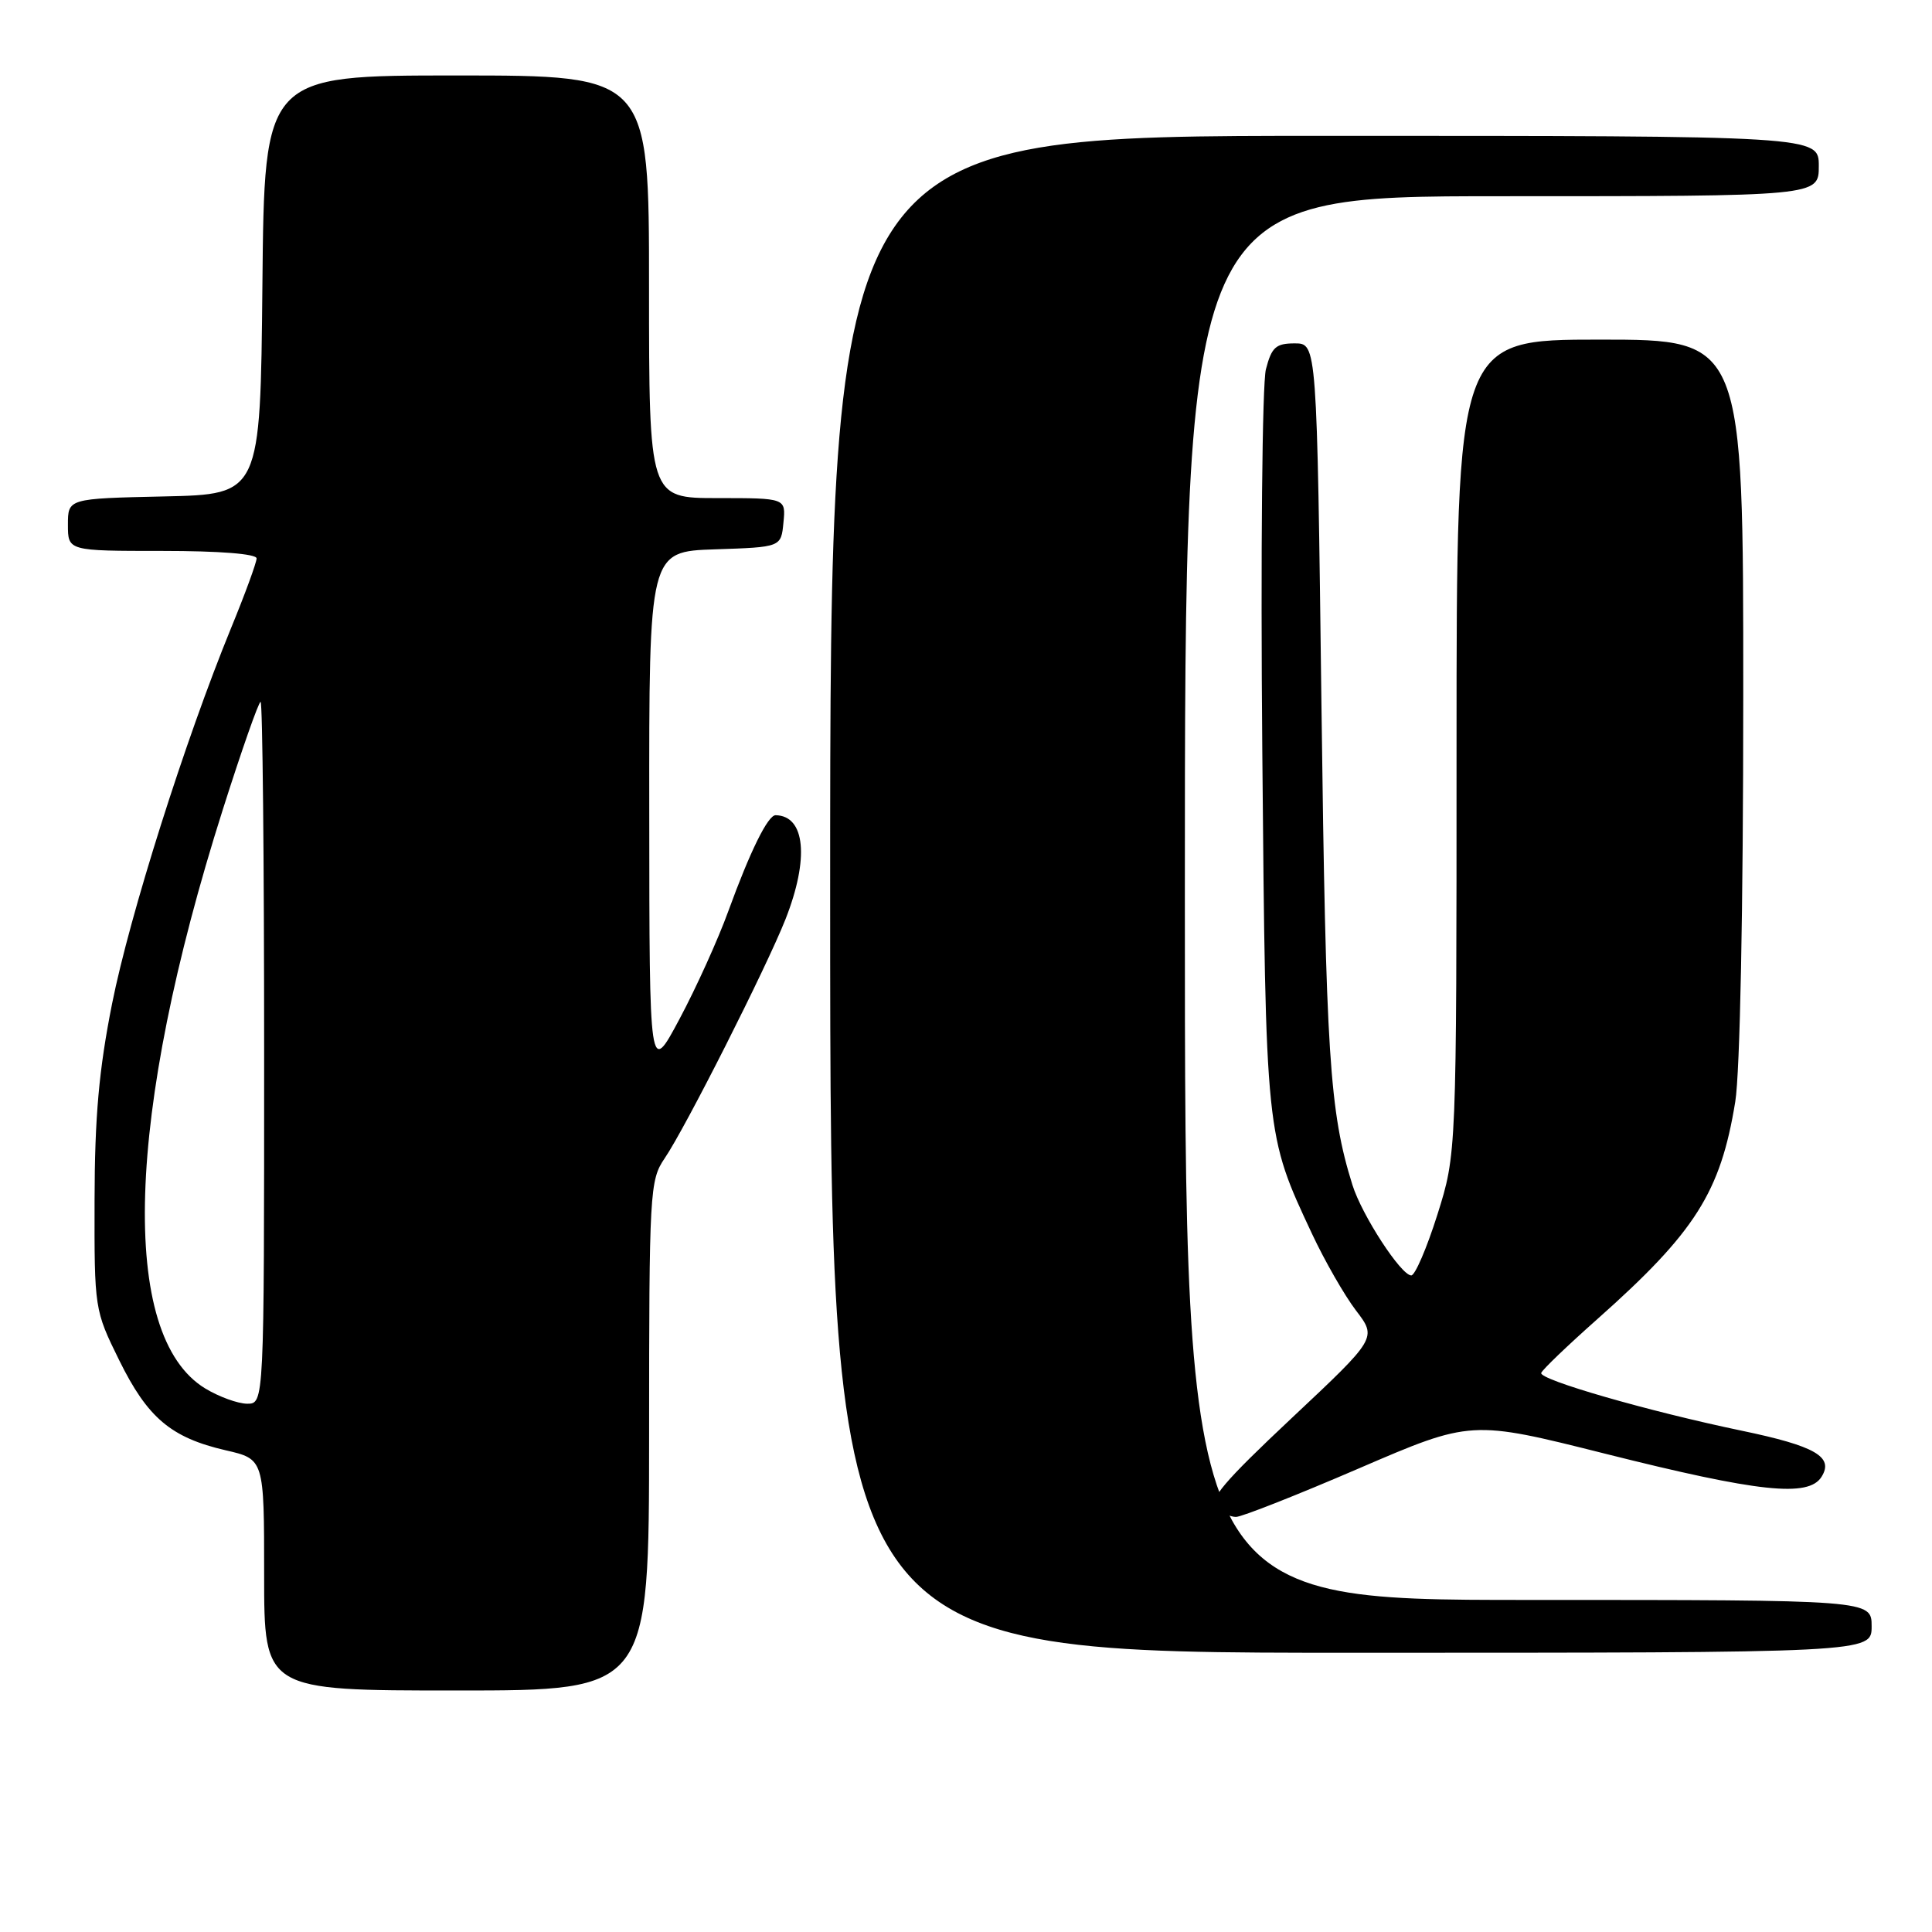 <?xml version="1.0" encoding="UTF-8" standalone="no"?>
<!DOCTYPE svg PUBLIC "-//W3C//DTD SVG 1.1//EN" "http://www.w3.org/Graphics/SVG/1.1/DTD/svg11.dtd" >
<svg xmlns="http://www.w3.org/2000/svg" xmlns:xlink="http://www.w3.org/1999/xlink" version="1.1" viewBox="0 0 256 256">
 <g >
 <path fill="currentColor"
d=" M 86.01 190.25 C 86.01 157.88 86.10 156.38 88.06 153.50 C 90.79 149.51 101.56 128.18 104.08 121.81 C 107.25 113.76 106.71 108.10 102.78 108.02 C 101.76 107.99 99.40 112.78 96.51 120.72 C 95.16 124.45 92.25 130.88 90.05 135.00 C 86.05 142.50 86.05 142.50 86.03 107.79 C 86.00 73.08 86.00 73.08 94.75 72.79 C 103.50 72.50 103.50 72.50 103.81 69.25 C 104.13 66.00 104.13 66.00 95.06 66.00 C 86.00 66.00 86.00 66.00 86.00 38.00 C 86.00 10.00 86.00 10.00 60.52 10.00 C 35.03 10.00 35.03 10.00 34.77 37.75 C 34.50 65.50 34.50 65.50 21.75 65.78 C 9.00 66.06 9.00 66.06 9.00 69.53 C 9.00 73.00 9.00 73.00 21.50 73.00 C 29.07 73.00 34.00 73.39 34.00 73.99 C 34.00 74.53 32.48 78.69 30.61 83.24 C 24.54 98.06 17.19 121.26 14.85 133.00 C 13.11 141.74 12.55 147.99 12.53 159.02 C 12.50 173.45 12.52 173.59 15.79 180.23 C 19.56 187.88 22.65 190.49 29.90 192.17 C 35.00 193.34 35.00 193.34 35.00 208.67 C 35.00 224.00 35.00 224.00 60.50 224.00 C 86.00 224.00 86.00 224.00 86.01 190.25 Z  M 248.00 215.50 C 248.00 212.00 248.00 212.00 202.50 212.00 C 157.00 212.00 157.00 212.00 157.00 119.00 C 157.00 26.00 157.00 26.00 199.00 26.00 C 241.00 26.00 241.00 26.00 241.00 22.00 C 241.00 18.00 241.00 18.00 175.50 18.00 C 110.00 18.00 110.00 18.00 110.00 118.50 C 110.00 219.00 110.00 219.00 179.00 219.00 C 248.00 219.00 248.00 219.00 248.00 215.50 Z  M 180.04 194.58 C 194.94 188.16 194.94 188.16 212.72 192.63 C 233.05 197.74 239.63 198.44 241.36 195.69 C 243.03 193.04 240.55 191.61 230.76 189.57 C 218.42 187.00 203.89 182.81 204.22 181.92 C 204.37 181.49 207.70 178.30 211.62 174.82 C 224.63 163.27 227.98 157.99 229.93 145.99 C 230.56 142.11 230.99 120.54 230.99 92.25 C 231.00 45.00 231.00 45.00 212.00 45.00 C 193.00 45.00 193.00 45.00 193.00 98.95 C 193.00 152.90 193.00 152.90 190.46 160.95 C 189.06 165.38 187.50 169.00 187.00 169.00 C 185.65 169.00 180.45 161.01 179.20 157.00 C 176.16 147.27 175.69 139.88 175.10 93.50 C 174.50 45.50 174.50 45.50 171.56 45.50 C 169.06 45.50 168.50 46.00 167.74 48.93 C 167.25 50.82 167.03 73.55 167.26 99.43 C 167.72 150.72 167.67 150.29 173.86 163.51 C 175.53 167.07 178.14 171.63 179.67 173.64 C 182.46 177.29 182.46 177.29 171.17 187.89 C 162.11 196.40 160.13 198.75 161.14 199.75 C 161.83 200.44 163.02 201.00 163.77 201.00 C 164.53 201.00 171.85 198.11 180.04 194.58 Z  M 27.18 183.97 C 15.75 177.00 16.64 147.85 29.53 107.25 C 32.02 99.41 34.27 93.00 34.53 93.00 C 34.79 93.00 35.00 113.92 35.00 139.50 C 35.00 186.00 35.00 186.00 32.75 186.00 C 31.51 185.99 29.01 185.08 27.18 183.97 Z "/>
</g>
</svg>